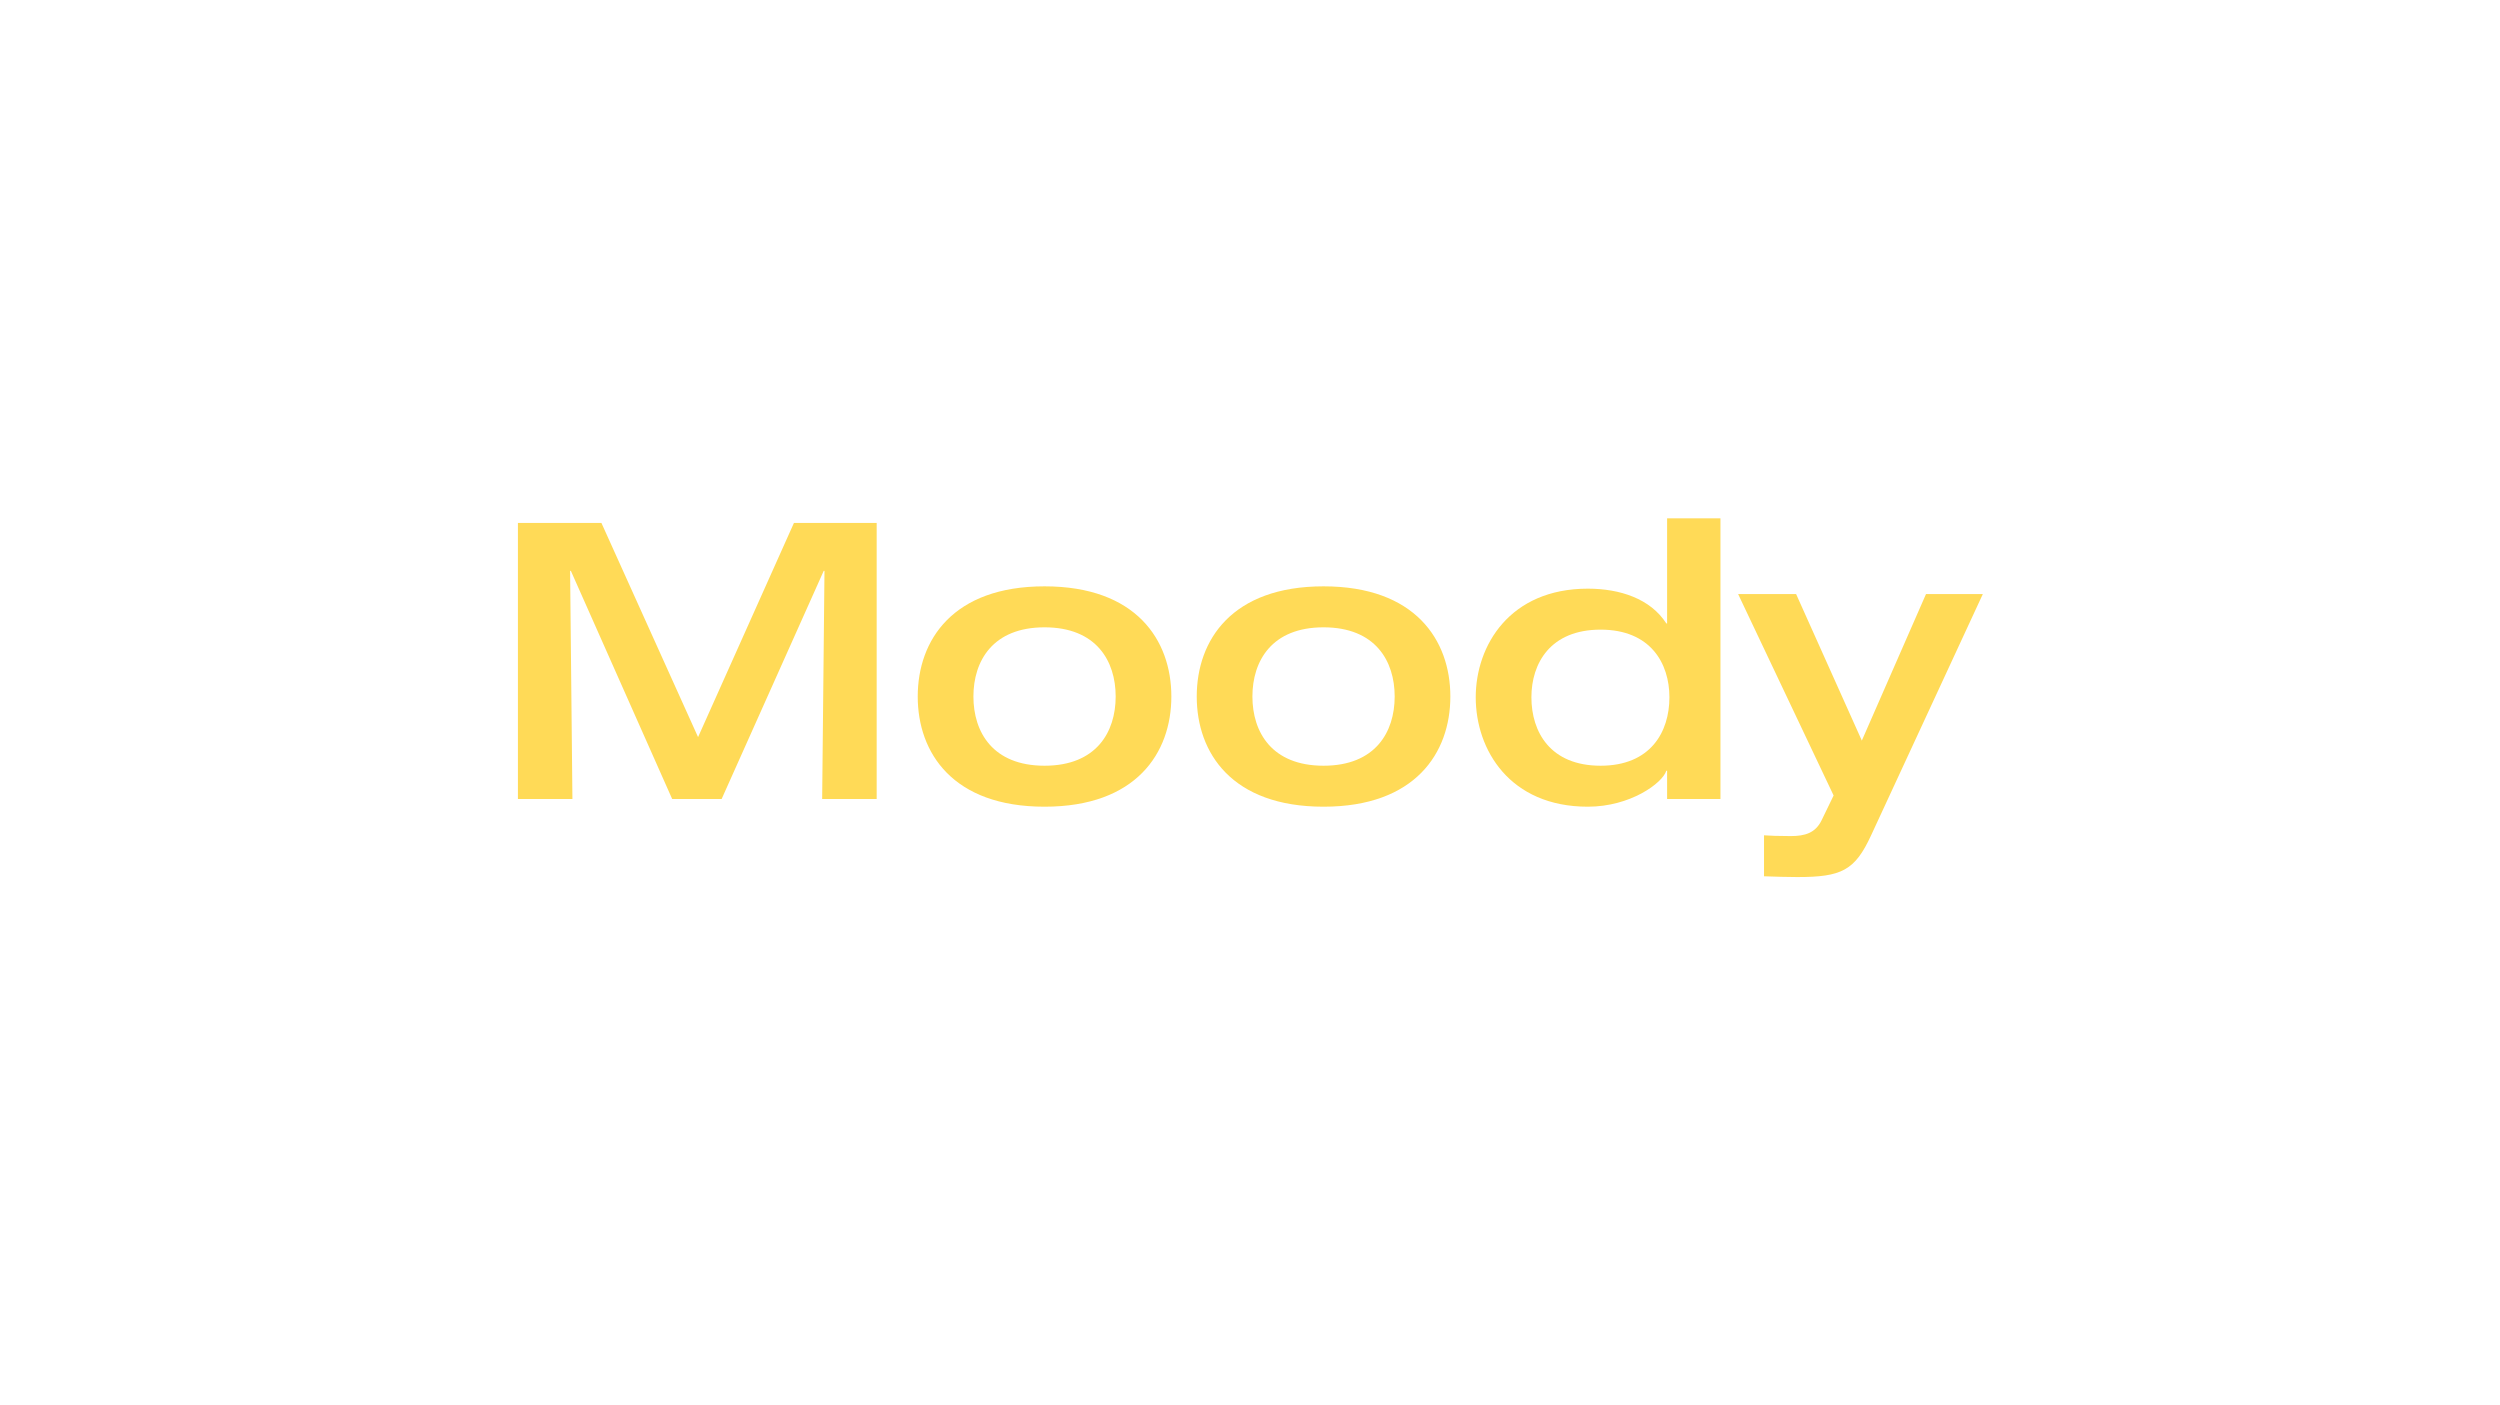 <svg width="194" height="109" viewBox="0 0 194 109" fill="none" xmlns="http://www.w3.org/2000/svg">
<g filter="url(#filter0_d_70_1731)">
<path d="M40.19 58H44.42L44.24 40.3H44.3L52.16 58H56L63.92 40.3H63.98L63.8 58H68.03V36.58H61.61L54.17 53.2L46.67 36.58H40.19V58Z" fill="url(#paint0_linear_70_1731)"/>
<path d="M75.537 50.05C75.537 47.29 77.037 44.68 81.056 44.68C85.076 44.68 86.576 47.29 86.576 50.05C86.576 52.81 85.076 55.42 81.056 55.42C77.037 55.42 75.537 52.81 75.537 50.05ZM71.216 50.05C71.216 54.43 73.947 58.6 81.056 58.6C88.166 58.6 90.897 54.43 90.897 50.05C90.897 45.67 88.166 41.5 81.056 41.5C73.947 41.5 71.216 45.67 71.216 50.05Z" fill="url(#paint1_linear_70_1731)"/>
<path d="M97.187 50.05C97.187 47.29 98.687 44.68 102.707 44.68C106.727 44.68 108.227 47.29 108.227 50.05C108.227 52.81 106.727 55.42 102.707 55.42C98.687 55.42 97.187 52.81 97.187 50.05ZM92.867 50.05C92.867 54.43 95.597 58.6 102.707 58.6C109.817 58.6 112.547 54.43 112.547 50.05C112.547 45.67 109.817 41.5 102.707 41.5C95.597 41.5 92.867 45.67 92.867 50.05Z" fill="url(#paint2_linear_70_1731)"/>
<path d="M118.837 50.11C118.837 47.47 120.307 44.86 124.207 44.86C128.077 44.86 129.547 47.47 129.547 50.11C129.547 52.81 128.077 55.42 124.207 55.42C120.307 55.42 118.837 52.81 118.837 50.11ZM133.507 36.22H129.367V44.38H129.307C128.077 42.46 125.707 41.68 123.217 41.68C117.157 41.68 114.517 46.09 114.517 50.11C114.517 54.19 117.157 58.6 123.217 58.6C126.517 58.6 129.007 56.77 129.307 55.81H129.367V58H133.507V36.22Z" fill="url(#paint3_linear_70_1731)"/>
<path d="M142.288 57.73L141.358 59.65C140.878 60.64 140.068 60.88 138.958 60.88C138.058 60.88 137.218 60.85 136.888 60.82V64C137.698 64.03 138.778 64.06 139.468 64.06C142.918 64.06 143.938 63.55 145.198 60.82L153.868 42.1H149.458L144.478 53.47L139.378 42.1H134.878L142.288 57.73Z" fill="url(#paint4_linear_70_1731)"/>
</g>
<defs>
<filter id="filter0_d_70_1731" x="0.19" y="0.22" width="193.678" height="107.84" filterUnits="userSpaceOnUse" color-interpolation-filters="sRGB">
<feFlood flood-opacity="0" result="BackgroundImageFix"/>
<feColorMatrix in="SourceAlpha" type="matrix" values="0 0 0 0 0 0 0 0 0 0 0 0 0 0 0 0 0 0 127 0" result="hardAlpha"/>
<feOffset dy="4"/>
<feGaussianBlur stdDeviation="20"/>
<feComposite in2="hardAlpha" operator="out"/>
<feColorMatrix type="matrix" values="0 0 0 0 0.881 0 0 0 0 1 0 0 0 0 0.542 0 0 0 0.66 0"/>
<feBlend mode="normal" in2="BackgroundImageFix" result="effect1_dropShadow_70_1731"/>
<feBlend mode="normal" in="SourceGraphic" in2="effect1_dropShadow_70_1731" result="shape"/>
</filter>
<linearGradient id="paint0_linear_70_1731" x1="97.029" y1="36.22" x2="97.029" y2="64.06" gradientUnits="userSpaceOnUse">
<stop offset="0.875" stop-color="#FFDA57"/>
</linearGradient>
<linearGradient id="paint1_linear_70_1731" x1="97.029" y1="36.22" x2="97.029" y2="64.06" gradientUnits="userSpaceOnUse">
<stop offset="0.875" stop-color="#FFDA57"/>
</linearGradient>
<linearGradient id="paint2_linear_70_1731" x1="97.029" y1="36.22" x2="97.029" y2="64.06" gradientUnits="userSpaceOnUse">
<stop offset="0.875" stop-color="#FFDA57"/>
</linearGradient>
<linearGradient id="paint3_linear_70_1731" x1="97.029" y1="36.22" x2="97.029" y2="64.06" gradientUnits="userSpaceOnUse">
<stop offset="0.875" stop-color="#FFDA57"/>
</linearGradient>
<linearGradient id="paint4_linear_70_1731" x1="97.029" y1="36.22" x2="97.029" y2="64.06" gradientUnits="userSpaceOnUse">
<stop offset="0.875" stop-color="#FFDA57"/>
</linearGradient>
</defs>
</svg>
